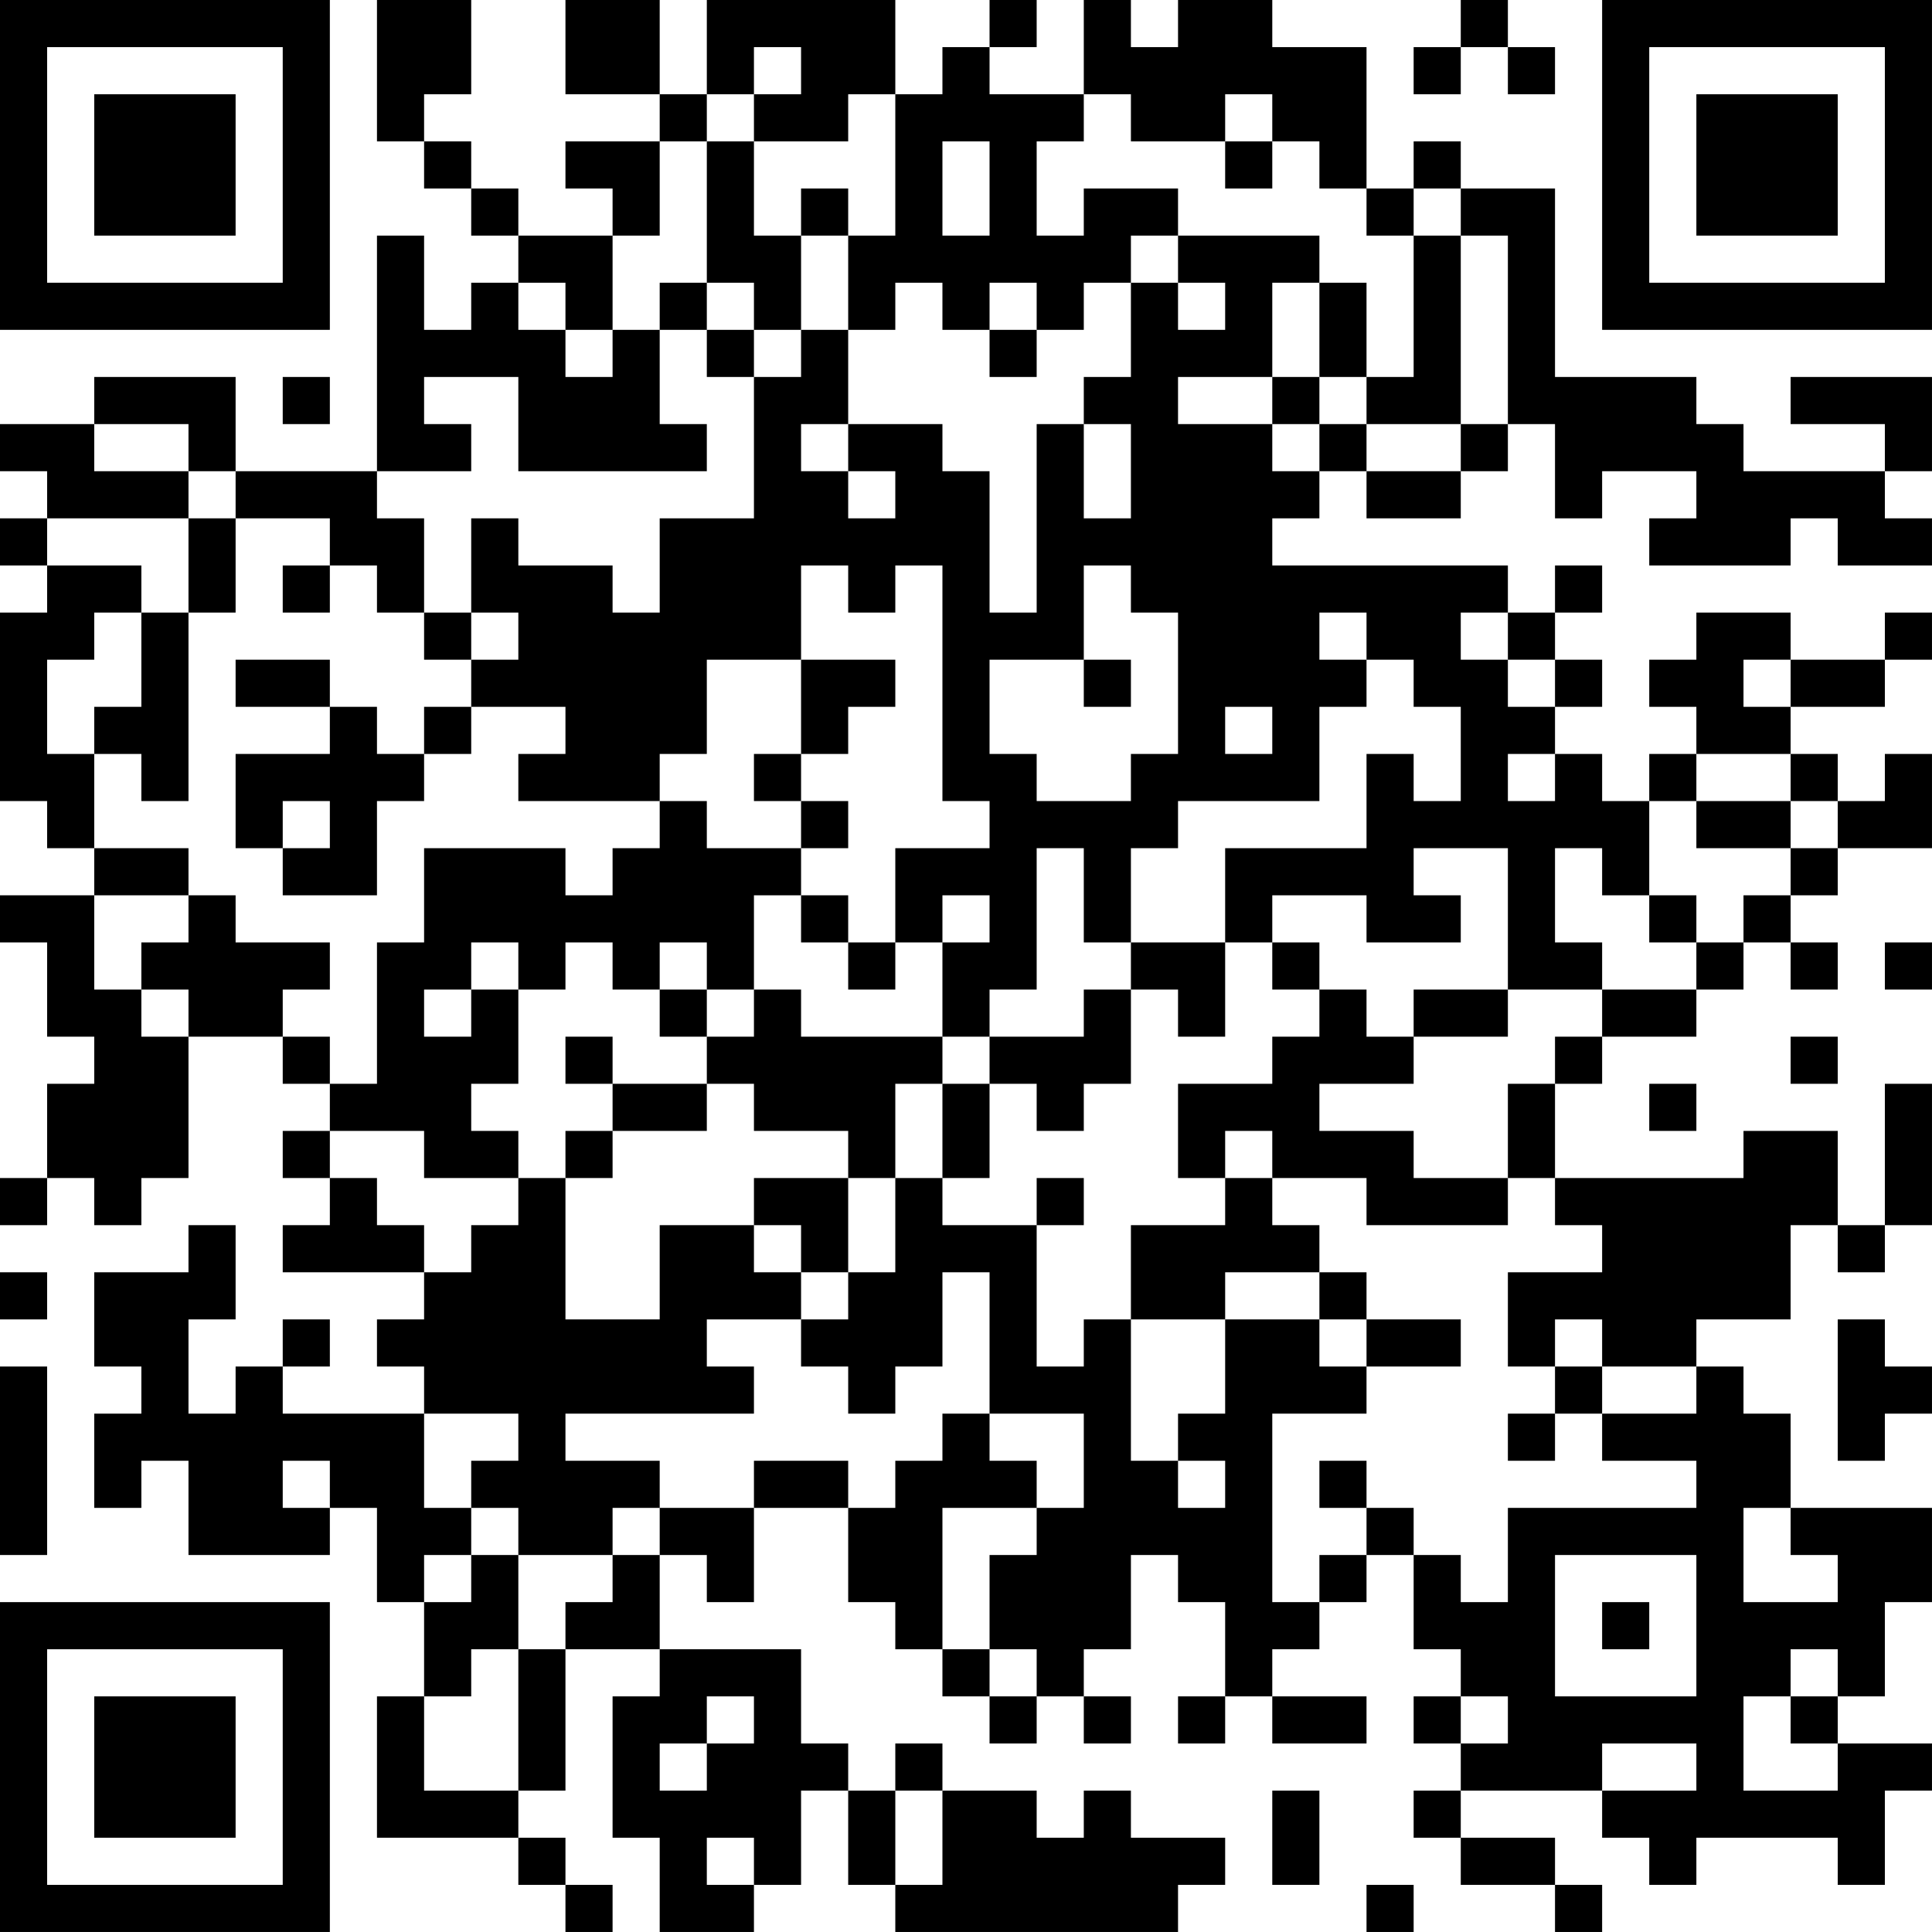 <?xml version="1.0" encoding="UTF-8"?>
<svg xmlns="http://www.w3.org/2000/svg" version="1.1" width="200" height="200" viewBox="0 0 200 200"><rect x="0" y="0" width="200" height="200" fill="#ffffff"/><g transform="scale(4.878)"><g transform="translate(0,0)"><path fill-rule="evenodd" d="M8 0L8 3L9 3L9 4L10 4L10 5L11 5L11 6L10 6L10 7L9 7L9 5L8 5L8 10L5 10L5 8L2 8L2 9L0 9L0 10L1 10L1 11L0 11L0 12L1 12L1 13L0 13L0 17L1 17L1 18L2 18L2 19L0 19L0 20L1 20L1 22L2 22L2 23L1 23L1 25L0 25L0 26L1 26L1 25L2 25L2 26L3 26L3 25L4 25L4 22L6 22L6 23L7 23L7 24L6 24L6 25L7 25L7 26L6 26L6 27L9 27L9 28L8 28L8 29L9 29L9 30L6 30L6 29L7 29L7 28L6 28L6 29L5 29L5 30L4 30L4 28L5 28L5 26L4 26L4 27L2 27L2 29L3 29L3 30L2 30L2 32L3 32L3 31L4 31L4 33L7 33L7 32L8 32L8 34L9 34L9 36L8 36L8 39L11 39L11 40L12 40L12 41L13 41L13 40L12 40L12 39L11 39L11 38L12 38L12 35L14 35L14 36L13 36L13 39L14 39L14 41L16 41L16 40L17 40L17 38L18 38L18 40L19 40L19 41L25 41L25 40L26 40L26 39L24 39L24 38L23 38L23 39L22 39L22 38L20 38L20 37L19 37L19 38L18 38L18 37L17 37L17 35L14 35L14 33L15 33L15 34L16 34L16 32L18 32L18 34L19 34L19 35L20 35L20 36L21 36L21 37L22 37L22 36L23 36L23 37L24 37L24 36L23 36L23 35L24 35L24 33L25 33L25 34L26 34L26 36L25 36L25 37L26 37L26 36L27 36L27 37L29 37L29 36L27 36L27 35L28 35L28 34L29 34L29 33L30 33L30 35L31 35L31 36L30 36L30 37L31 37L31 38L30 38L30 39L31 39L31 40L33 40L33 41L34 41L34 40L33 40L33 39L31 39L31 38L34 38L34 39L35 39L35 40L36 40L36 39L39 39L39 40L40 40L40 38L41 38L41 37L39 37L39 36L40 36L40 34L41 34L41 32L38 32L38 30L37 30L37 29L36 29L36 28L38 28L38 26L39 26L39 27L40 27L40 26L41 26L41 23L40 23L40 26L39 26L39 24L37 24L37 25L33 25L33 23L34 23L34 22L36 22L36 21L37 21L37 20L38 20L38 21L39 21L39 20L38 20L38 19L39 19L39 18L41 18L41 16L40 16L40 17L39 17L39 16L38 16L38 15L40 15L40 14L41 14L41 13L40 13L40 14L38 14L38 13L36 13L36 14L35 14L35 15L36 15L36 16L35 16L35 17L34 17L34 16L33 16L33 15L34 15L34 14L33 14L33 13L34 13L34 12L33 12L33 13L32 13L32 12L27 12L27 11L28 11L28 10L29 10L29 11L31 11L31 10L32 10L32 9L33 9L33 11L34 11L34 10L36 10L36 11L35 11L35 12L38 12L38 11L39 11L39 12L41 12L41 11L40 11L40 10L41 10L41 8L38 8L38 9L40 9L40 10L37 10L37 9L36 9L36 8L33 8L33 4L31 4L31 3L30 3L30 4L29 4L29 1L27 1L27 0L25 0L25 1L24 1L24 0L23 0L23 2L21 2L21 1L22 1L22 0L21 0L21 1L20 1L20 2L19 2L19 0L15 0L15 2L14 2L14 0L12 0L12 2L14 2L14 3L12 3L12 4L13 4L13 5L11 5L11 4L10 4L10 3L9 3L9 2L10 2L10 0ZM31 0L31 1L30 1L30 2L31 2L31 1L32 1L32 2L33 2L33 1L32 1L32 0ZM16 1L16 2L15 2L15 3L14 3L14 5L13 5L13 7L12 7L12 6L11 6L11 7L12 7L12 8L13 8L13 7L14 7L14 9L15 9L15 10L11 10L11 8L9 8L9 9L10 9L10 10L8 10L8 11L9 11L9 13L8 13L8 12L7 12L7 11L5 11L5 10L4 10L4 9L2 9L2 10L4 10L4 11L1 11L1 12L3 12L3 13L2 13L2 14L1 14L1 16L2 16L2 18L4 18L4 19L2 19L2 21L3 21L3 22L4 22L4 21L3 21L3 20L4 20L4 19L5 19L5 20L7 20L7 21L6 21L6 22L7 22L7 23L8 23L8 20L9 20L9 18L12 18L12 19L13 19L13 18L14 18L14 17L15 17L15 18L17 18L17 19L16 19L16 21L15 21L15 20L14 20L14 21L13 21L13 20L12 20L12 21L11 21L11 20L10 20L10 21L9 21L9 22L10 22L10 21L11 21L11 23L10 23L10 24L11 24L11 25L9 25L9 24L7 24L7 25L8 25L8 26L9 26L9 27L10 27L10 26L11 26L11 25L12 25L12 28L14 28L14 26L16 26L16 27L17 27L17 28L15 28L15 29L16 29L16 30L12 30L12 31L14 31L14 32L13 32L13 33L11 33L11 32L10 32L10 31L11 31L11 30L9 30L9 32L10 32L10 33L9 33L9 34L10 34L10 33L11 33L11 35L10 35L10 36L9 36L9 38L11 38L11 35L12 35L12 34L13 34L13 33L14 33L14 32L16 32L16 31L18 31L18 32L19 32L19 31L20 31L20 30L21 30L21 31L22 31L22 32L20 32L20 35L21 35L21 36L22 36L22 35L21 35L21 33L22 33L22 32L23 32L23 30L21 30L21 27L20 27L20 29L19 29L19 30L18 30L18 29L17 29L17 28L18 28L18 27L19 27L19 25L20 25L20 26L22 26L22 29L23 29L23 28L24 28L24 31L25 31L25 32L26 32L26 31L25 31L25 30L26 30L26 28L28 28L28 29L29 29L29 30L27 30L27 34L28 34L28 33L29 33L29 32L30 32L30 33L31 33L31 34L32 34L32 32L36 32L36 31L34 31L34 30L36 30L36 29L34 29L34 28L33 28L33 29L32 29L32 27L34 27L34 26L33 26L33 25L32 25L32 23L33 23L33 22L34 22L34 21L36 21L36 20L37 20L37 19L38 19L38 18L39 18L39 17L38 17L38 16L36 16L36 17L35 17L35 19L34 19L34 18L33 18L33 20L34 20L34 21L32 21L32 18L30 18L30 19L31 19L31 20L29 20L29 19L27 19L27 20L26 20L26 18L29 18L29 16L30 16L30 17L31 17L31 15L30 15L30 14L29 14L29 13L28 13L28 14L29 14L29 15L28 15L28 17L25 17L25 18L24 18L24 20L23 20L23 18L22 18L22 21L21 21L21 22L20 22L20 20L21 20L21 19L20 19L20 20L19 20L19 18L21 18L21 17L20 17L20 12L19 12L19 13L18 13L18 12L17 12L17 14L15 14L15 16L14 16L14 17L11 17L11 16L12 16L12 15L10 15L10 14L11 14L11 13L10 13L10 11L11 11L11 12L13 12L13 13L14 13L14 11L16 11L16 8L17 8L17 7L18 7L18 9L17 9L17 10L18 10L18 11L19 11L19 10L18 10L18 9L20 9L20 10L21 10L21 13L22 13L22 9L23 9L23 11L24 11L24 9L23 9L23 8L24 8L24 6L25 6L25 7L26 7L26 6L25 6L25 5L28 5L28 6L27 6L27 8L25 8L25 9L27 9L27 10L28 10L28 9L29 9L29 10L31 10L31 9L32 9L32 5L31 5L31 4L30 4L30 5L29 5L29 4L28 4L28 3L27 3L27 2L26 2L26 3L24 3L24 2L23 2L23 3L22 3L22 5L23 5L23 4L25 4L25 5L24 5L24 6L23 6L23 7L22 7L22 6L21 6L21 7L20 7L20 6L19 6L19 7L18 7L18 5L19 5L19 2L18 2L18 3L16 3L16 2L17 2L17 1ZM15 3L15 6L14 6L14 7L15 7L15 8L16 8L16 7L17 7L17 5L18 5L18 4L17 4L17 5L16 5L16 3ZM20 3L20 5L21 5L21 3ZM26 3L26 4L27 4L27 3ZM30 5L30 8L29 8L29 6L28 6L28 8L27 8L27 9L28 9L28 8L29 8L29 9L31 9L31 5ZM15 6L15 7L16 7L16 6ZM21 7L21 8L22 8L22 7ZM6 8L6 9L7 9L7 8ZM4 11L4 13L3 13L3 15L2 15L2 16L3 16L3 17L4 17L4 13L5 13L5 11ZM6 12L6 13L7 13L7 12ZM23 12L23 14L21 14L21 16L22 16L22 17L24 17L24 16L25 16L25 13L24 13L24 12ZM9 13L9 14L10 14L10 13ZM31 13L31 14L32 14L32 15L33 15L33 14L32 14L32 13ZM5 14L5 15L7 15L7 16L5 16L5 18L6 18L6 19L8 19L8 17L9 17L9 16L10 16L10 15L9 15L9 16L8 16L8 15L7 15L7 14ZM17 14L17 16L16 16L16 17L17 17L17 18L18 18L18 17L17 17L17 16L18 16L18 15L19 15L19 14ZM23 14L23 15L24 15L24 14ZM37 14L37 15L38 15L38 14ZM26 15L26 16L27 16L27 15ZM32 16L32 17L33 17L33 16ZM6 17L6 18L7 18L7 17ZM36 17L36 18L38 18L38 17ZM17 19L17 20L18 20L18 21L19 21L19 20L18 20L18 19ZM35 19L35 20L36 20L36 19ZM24 20L24 21L23 21L23 22L21 22L21 23L20 23L20 22L17 22L17 21L16 21L16 22L15 22L15 21L14 21L14 22L15 22L15 23L13 23L13 22L12 22L12 23L13 23L13 24L12 24L12 25L13 25L13 24L15 24L15 23L16 23L16 24L18 24L18 25L16 25L16 26L17 26L17 27L18 27L18 25L19 25L19 23L20 23L20 25L21 25L21 23L22 23L22 24L23 24L23 23L24 23L24 21L25 21L25 22L26 22L26 20ZM27 20L27 21L28 21L28 22L27 22L27 23L25 23L25 25L26 25L26 26L24 26L24 28L26 28L26 27L28 27L28 28L29 28L29 29L31 29L31 28L29 28L29 27L28 27L28 26L27 26L27 25L29 25L29 26L32 26L32 25L30 25L30 24L28 24L28 23L30 23L30 22L32 22L32 21L30 21L30 22L29 22L29 21L28 21L28 20ZM40 20L40 21L41 21L41 20ZM38 22L38 23L39 23L39 22ZM35 23L35 24L36 24L36 23ZM26 24L26 25L27 25L27 24ZM22 25L22 26L23 26L23 25ZM0 27L0 28L1 28L1 27ZM39 28L39 31L40 31L40 30L41 30L41 29L40 29L40 28ZM0 29L0 33L1 33L1 29ZM33 29L33 30L32 30L32 31L33 31L33 30L34 30L34 29ZM6 31L6 32L7 32L7 31ZM28 31L28 32L29 32L29 31ZM37 32L37 34L39 34L39 33L38 33L38 32ZM33 33L33 36L36 36L36 33ZM34 34L34 35L35 35L35 34ZM38 35L38 36L37 36L37 38L39 38L39 37L38 37L38 36L39 36L39 35ZM15 36L15 37L14 37L14 38L15 38L15 37L16 37L16 36ZM31 36L31 37L32 37L32 36ZM34 37L34 38L36 38L36 37ZM19 38L19 40L20 40L20 38ZM27 38L27 40L28 40L28 38ZM15 39L15 40L16 40L16 39ZM29 40L29 41L30 41L30 40ZM0 0L0 7L7 7L7 0ZM1 1L1 6L6 6L6 1ZM2 2L2 5L5 5L5 2ZM34 0L34 7L41 7L41 0ZM35 1L35 6L40 6L40 1ZM36 2L36 5L39 5L39 2ZM0 34L0 41L7 41L7 34ZM1 35L1 40L6 40L6 35ZM2 36L2 39L5 39L5 36Z" fill="#000000"/></g></g></svg>
